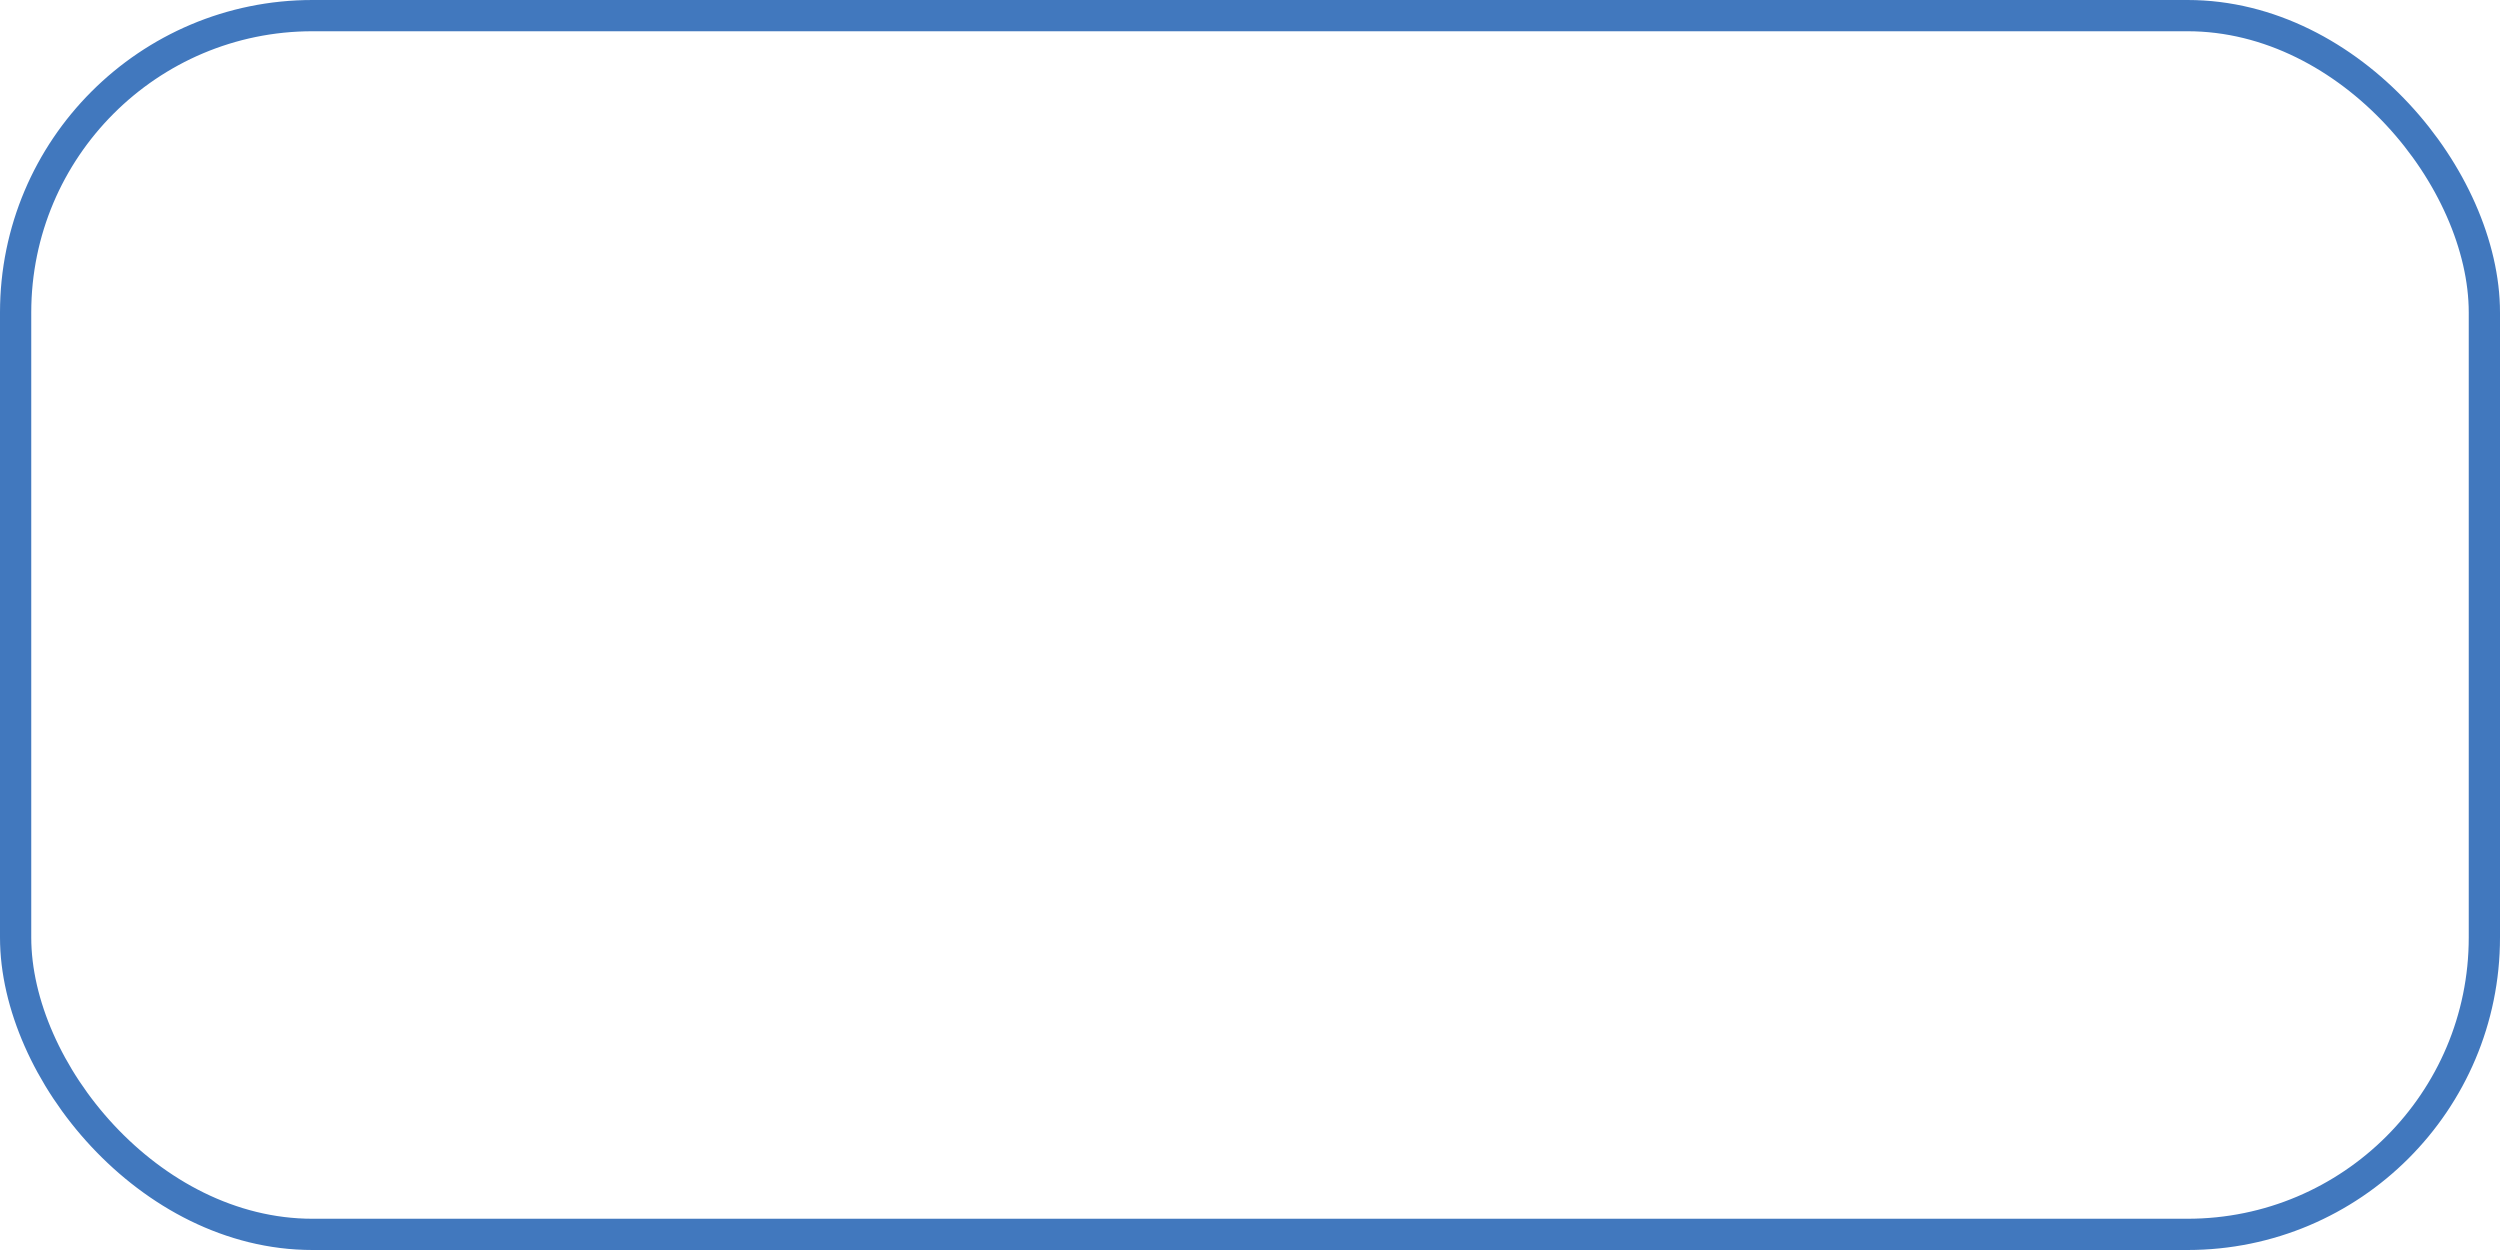 <svg id="Ebene_1" data-name="Ebene 1" xmlns="http://www.w3.org/2000/svg" width="80" height="40" viewBox="0 0 80 40"><defs><style>.cls-1,.cls-2{fill:none;}.cls-2{stroke:#4178be;}</style></defs><title>Zeichenfläche 1</title><g id="Symbol_80_1" data-name="Symbol 80 1"><g id="rechteck-16"><rect class="cls-1" width="80" height="40" rx="10" ry="10"/><rect class="cls-2" x="0.5" y="0.5" width="79" height="39" rx="9.5" ry="9.5"/></g></g></svg>